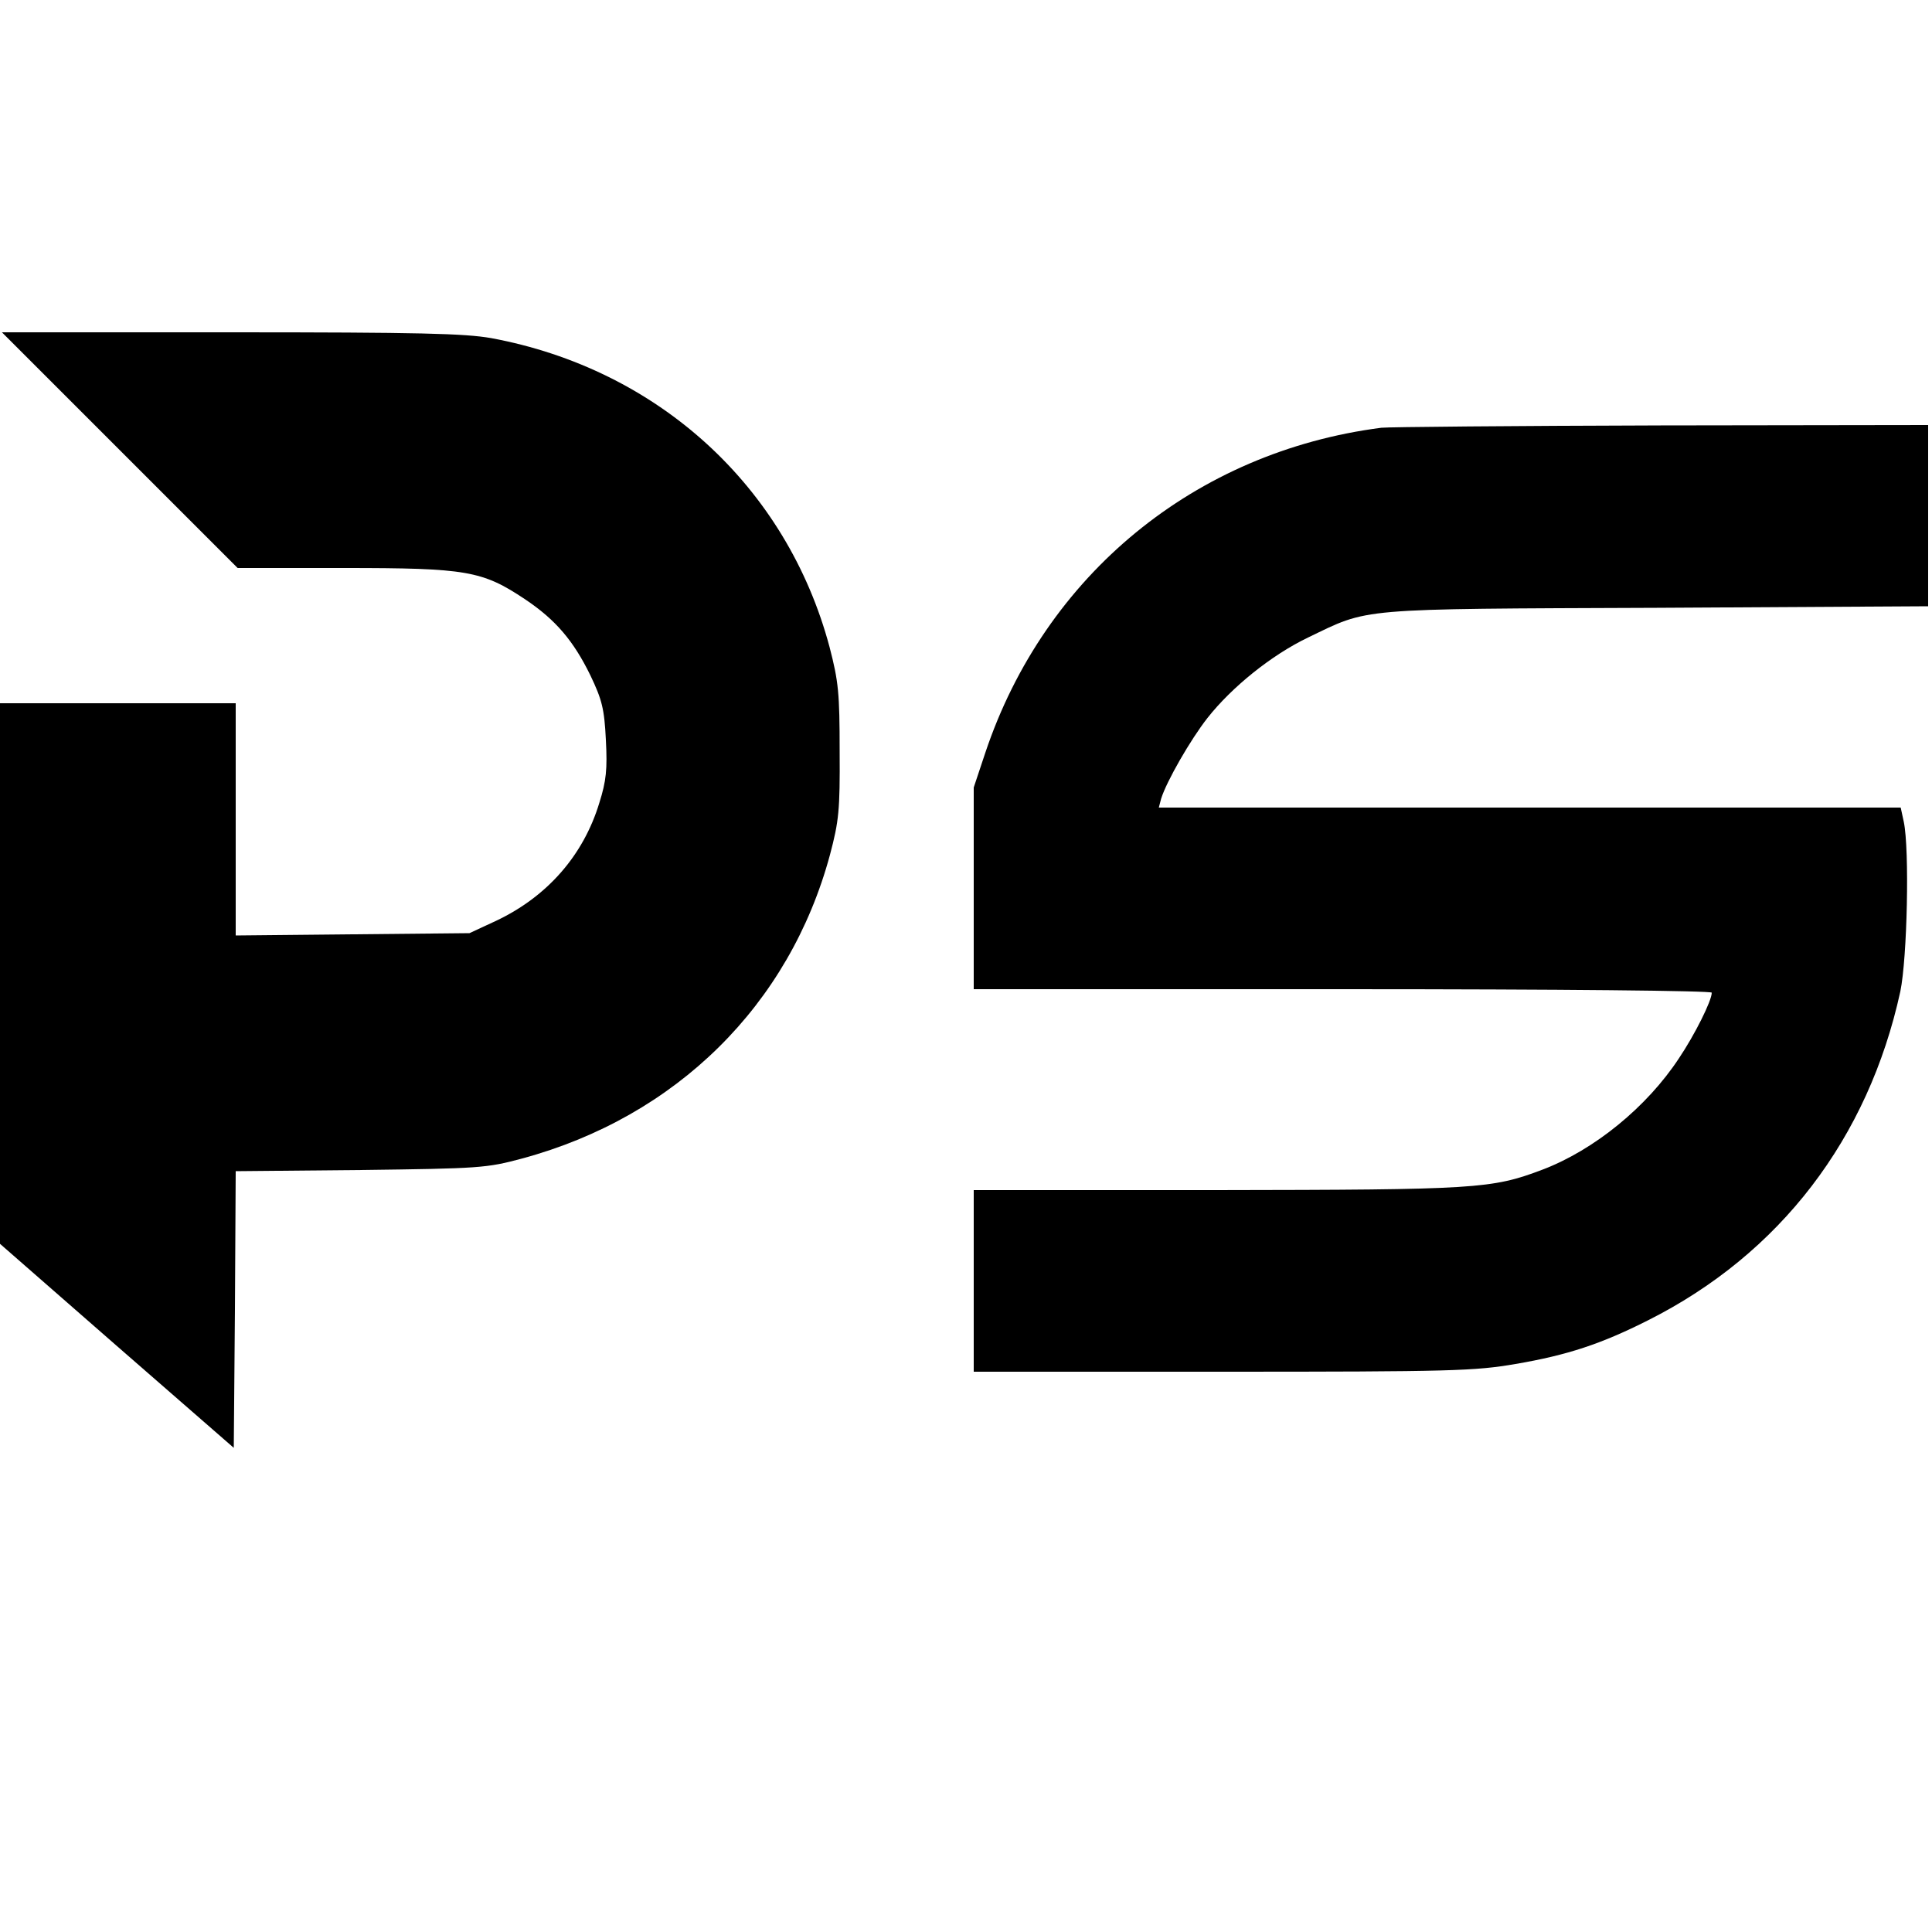 <?xml version="1.0" standalone="no"?>
<!DOCTYPE svg PUBLIC "-//W3C//DTD SVG 20010904//EN"
 "http://www.w3.org/TR/2001/REC-SVG-20010904/DTD/svg10.dtd">
<svg version="1.0" xmlns="http://www.w3.org/2000/svg"
 width="500pt" height="500pt" viewBox="0 0 500 500"
 preserveAspectRatio="xMidYMid meet">

<g transform="translate(0,500) scale(0.1,-0.1)"
fill="#000000" stroke="none">
<path d="M310 3835 l305 -305 276 0 c317 0 357 -7 468 -81 79 -53 125 -107
169 -197 30 -63 36 -86 40 -167 4 -76 1 -106 -17 -163 -41 -135 -134 -242
-267 -305 l-69 -32 -302 -3 -303 -3 0 300 0 301 -305 0 -305 0 0 -699 0 -700
302 -264 303 -264 3 358 2 358 323 3 c310 4 326 5 419 30 398 108 691 397 796
786 23 87 26 115 25 267 0 152 -3 181 -26 270 -111 416 -444 720 -876 800 -69
12 -184 15 -675 15 l-591 0 305 -305z"/>
<path d="M3575 3893 c-482 -62 -871 -381 -1025 -841 l-30 -90 0 -261 0 -261
955 0 c572 0 955 -4 955 -9 0 -21 -44 -109 -85 -170 -83 -126 -219 -237 -353
-288 -132 -50 -170 -52 -844 -53 l-628 0 0 -235 0 -235 644 0 c594 0 653 2
758 20 135 23 222 52 343 113 342 172 570 471 653 851 18 87 24 367 9 439 l-8
37 -960 0 -960 0 6 23 c14 45 76 153 120 209 63 80 166 163 260 208 160 77
118 74 903 77 l702 4 0 234 0 235 -692 -1 c-381 -1 -706 -4 -723 -6z"/>
</g>
</svg>
